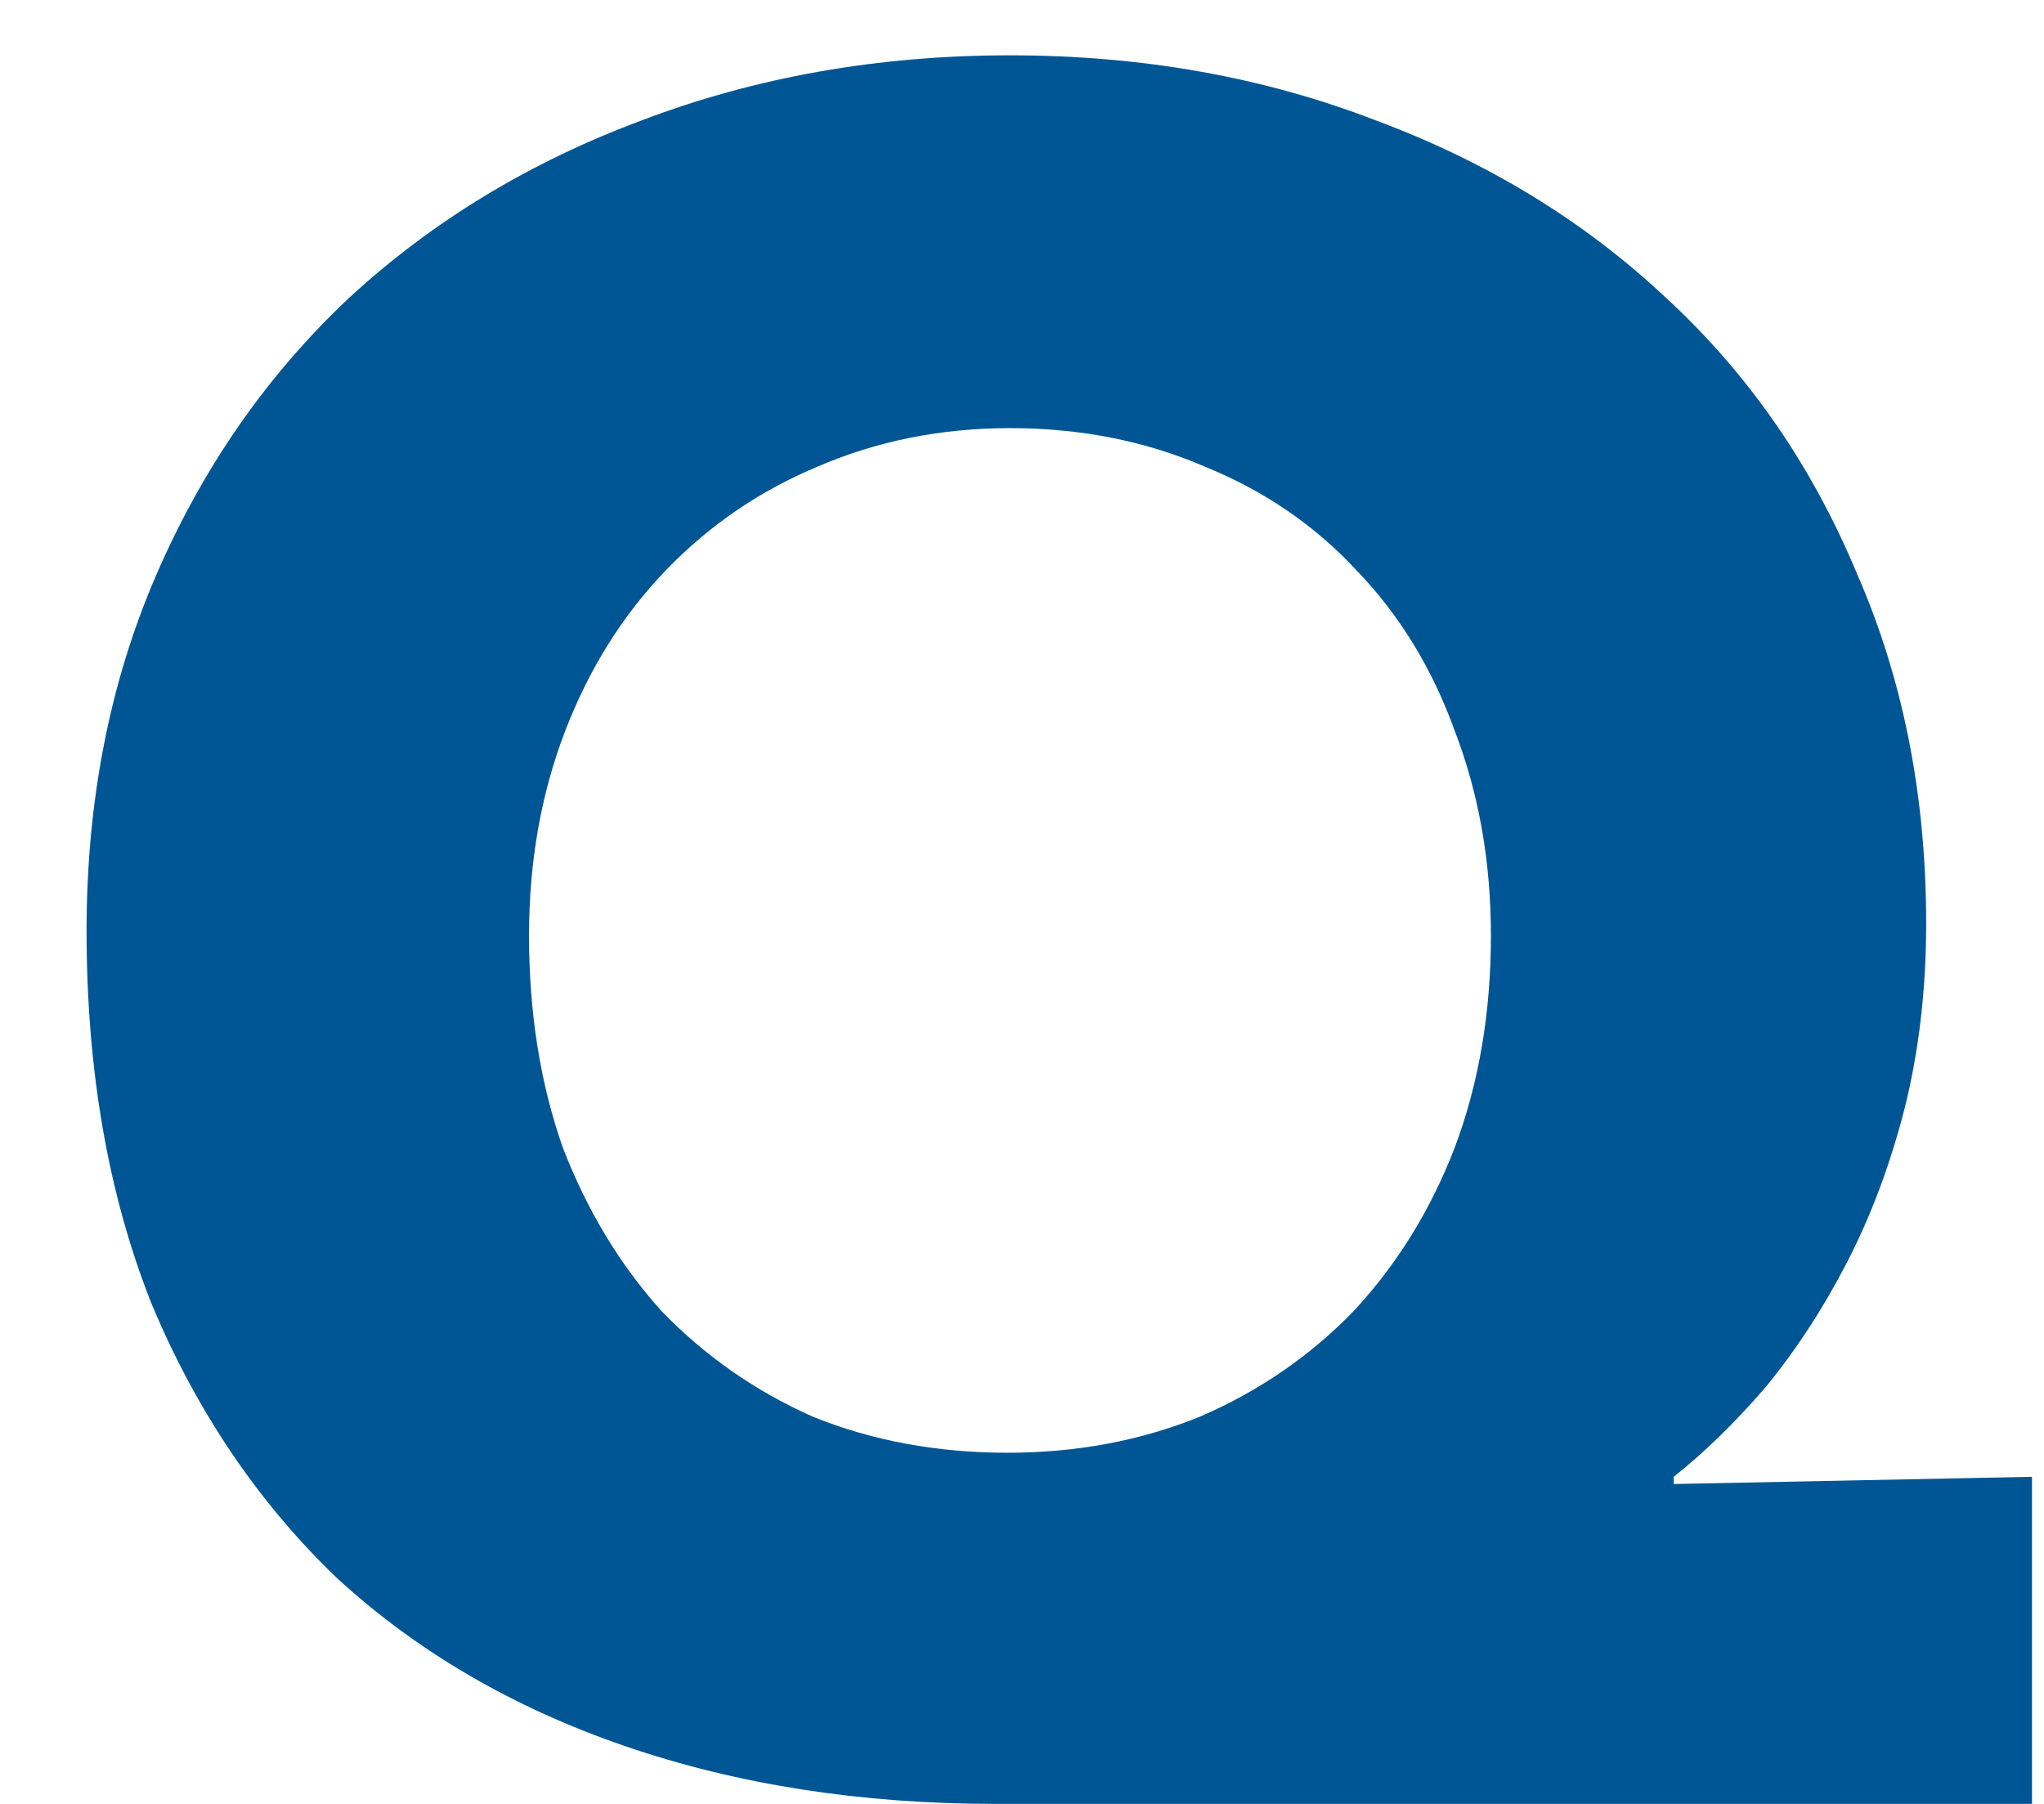 <svg width="17" height="15" viewBox="0 0 17 15" fill="none" xmlns="http://www.w3.org/2000/svg">
<path d="M8.28 15C7.16 15 6.133 14.84 5.2 14.52C4.267 14.2 3.467 13.733 2.8 13.12C2.147 12.493 1.633 11.733 1.26 10.84C0.9 9.933 0.72 8.9 0.72 7.74C0.72 6.66 0.913 5.673 1.3 4.78C1.687 3.887 2.22 3.12 2.9 2.48C3.593 1.84 4.407 1.347 5.34 1C6.287 0.64 7.307 0.46 8.4 0.46C9.493 0.46 10.507 0.64 11.44 1C12.373 1.347 13.18 1.84 13.86 2.48C14.54 3.107 15.067 3.867 15.44 4.76C15.827 5.64 16.02 6.613 16.02 7.68C16.02 8.227 15.96 8.74 15.84 9.22C15.72 9.687 15.56 10.113 15.36 10.5C15.16 10.887 14.933 11.233 14.68 11.54C14.427 11.833 14.173 12.08 13.92 12.28V12.34L16.9 12.28V15H8.28ZM12.4 7.78C12.4 7.167 12.3 6.6 12.1 6.08C11.913 5.56 11.64 5.113 11.28 4.74C10.933 4.367 10.513 4.08 10.02 3.88C9.527 3.667 8.987 3.56 8.4 3.56C7.827 3.56 7.293 3.667 6.8 3.88C6.32 4.08 5.9 4.367 5.54 4.74C5.18 5.113 4.9 5.56 4.7 6.08C4.5 6.6 4.4 7.167 4.4 7.78C4.4 8.42 4.493 9.007 4.68 9.54C4.88 10.06 5.153 10.513 5.5 10.9C5.86 11.273 6.28 11.567 6.76 11.78C7.253 11.98 7.793 12.08 8.38 12.08C8.953 12.08 9.487 11.98 9.98 11.78C10.473 11.567 10.9 11.273 11.26 10.9C11.62 10.513 11.9 10.06 12.1 9.54C12.3 9.007 12.4 8.42 12.4 7.78Z" fill="#005694"/>
</svg>

